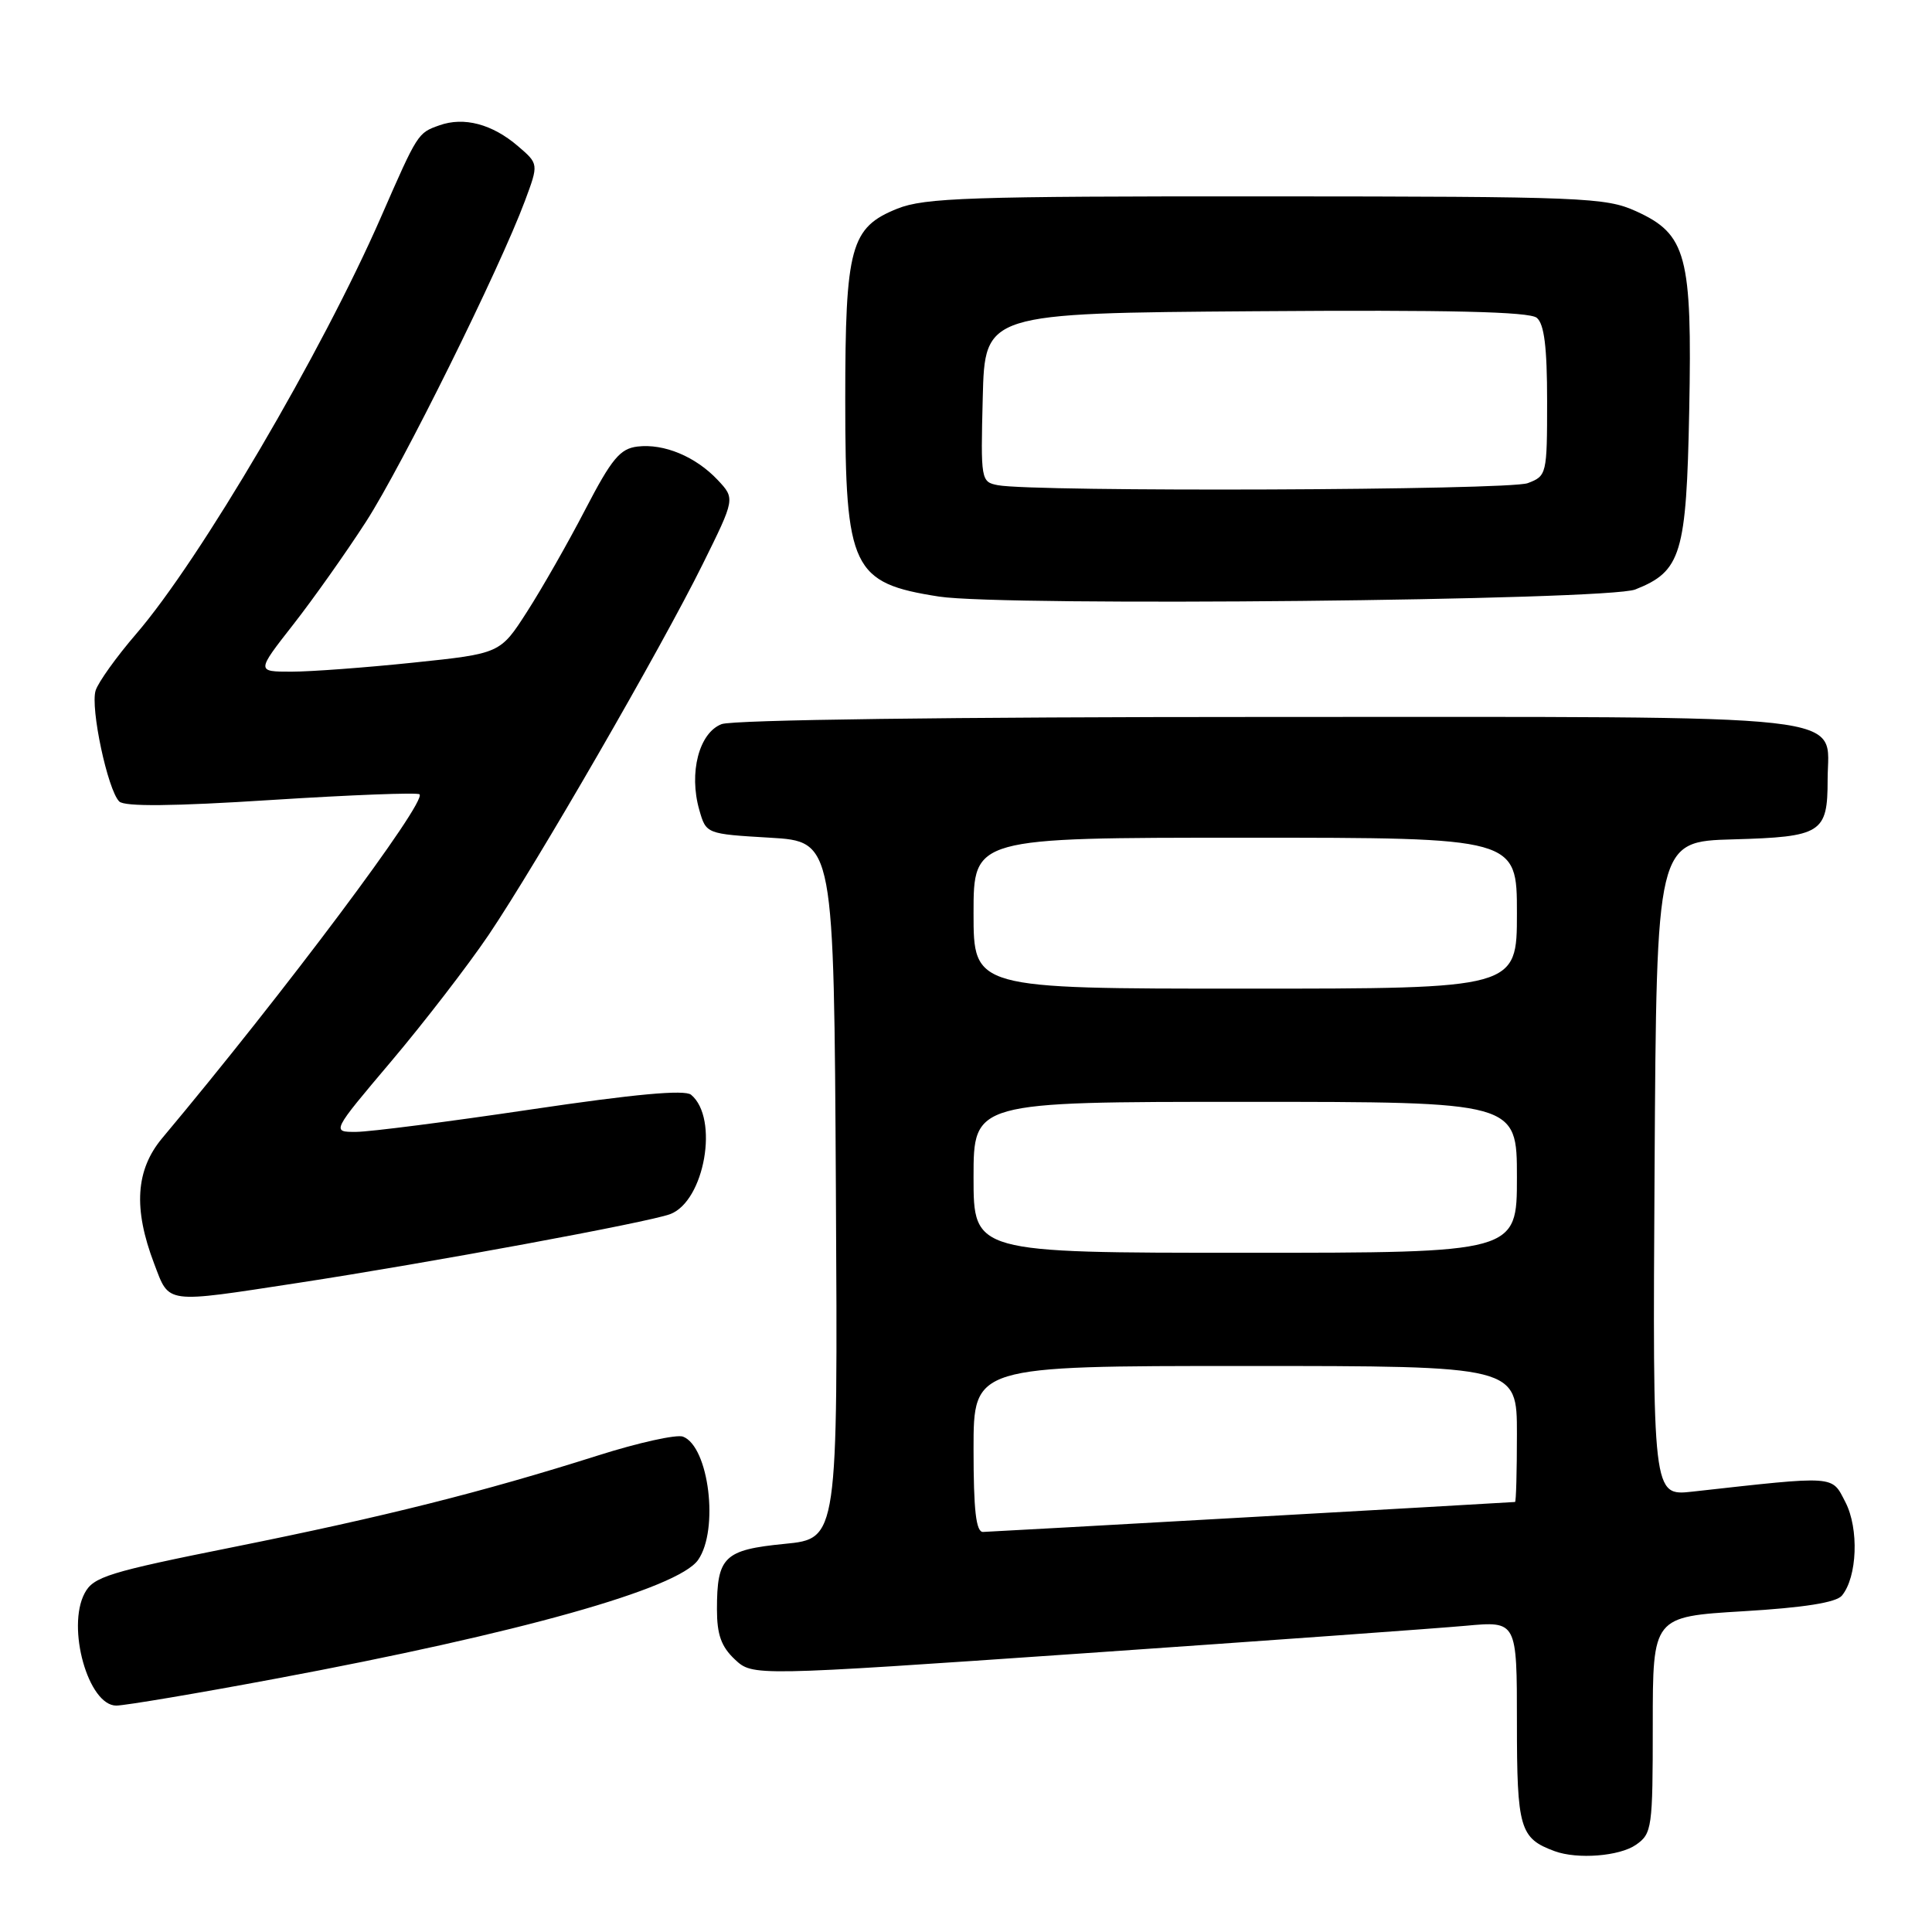 <?xml version="1.0" encoding="UTF-8" standalone="no"?>
<!DOCTYPE svg PUBLIC "-//W3C//DTD SVG 1.1//EN" "http://www.w3.org/Graphics/SVG/1.1/DTD/svg11.dtd" >
<svg xmlns="http://www.w3.org/2000/svg" xmlns:xlink="http://www.w3.org/1999/xlink" version="1.1" viewBox="0 0 256 256">
 <g >
 <path fill="currentColor"
d=" M 216.78 244.44 C 218.90 242.96 219.00 242.23 219.00 228.55 C 219.00 214.22 219.00 214.22 230.97 213.50 C 239.06 213.02 243.30 212.34 244.06 211.43 C 246.10 208.97 246.34 202.56 244.53 199.05 C 242.67 195.46 243.50 195.51 224.24 197.65 C 218.98 198.23 218.98 198.23 219.24 154.87 C 219.50 111.50 219.50 111.50 229.66 111.22 C 241.38 110.89 242.17 110.39 242.17 103.32 C 242.17 94.39 247.64 95.00 167.95 95.00 C 126.03 95.00 97.13 95.38 95.62 95.95 C 92.63 97.09 91.25 102.39 92.66 107.32 C 93.57 110.50 93.57 110.50 102.03 111.00 C 110.50 111.50 110.50 111.50 110.76 157.69 C 111.02 203.88 111.02 203.88 103.97 204.57 C 95.94 205.36 95.00 206.27 95.00 213.26 C 95.00 216.59 95.57 218.19 97.37 219.88 C 99.74 222.10 99.74 222.10 143.62 219.07 C 167.75 217.40 190.54 215.76 194.25 215.42 C 201.00 214.80 201.00 214.80 201.00 228.24 C 201.00 242.29 201.38 243.59 206.00 245.29 C 209.02 246.40 214.61 245.96 216.78 244.44 Z  M 36.50 222.44 C 68.86 216.40 89.84 210.50 92.50 206.70 C 95.29 202.71 93.94 191.68 90.50 190.36 C 89.65 190.04 84.58 191.16 79.23 192.86 C 63.96 197.70 50.99 200.96 31.00 204.98 C 14.38 208.31 12.37 208.93 11.22 211.10 C 8.79 215.65 11.70 226.00 15.41 226.00 C 16.56 225.99 26.05 224.40 36.50 222.44 Z  M 39.50 169.99 C 56.76 167.35 85.92 161.96 88.80 160.88 C 93.37 159.16 95.30 148.15 91.57 145.06 C 90.73 144.36 84.10 144.97 70.42 147.00 C 59.47 148.63 49.02 149.97 47.21 149.98 C 43.92 150.00 43.92 150.00 51.84 140.63 C 56.20 135.47 62.01 127.93 64.75 123.88 C 71.15 114.38 87.53 86.02 93.10 74.78 C 97.41 66.07 97.41 66.07 95.11 63.61 C 92.18 60.50 87.99 58.75 84.47 59.17 C 82.16 59.45 81.06 60.77 77.56 67.50 C 75.28 71.90 71.80 78.00 69.84 81.05 C 66.28 86.60 66.28 86.60 54.78 87.80 C 48.45 88.46 41.18 89.00 38.62 89.00 C 33.97 89.00 33.97 89.00 38.86 82.75 C 41.55 79.31 45.89 73.17 48.51 69.11 C 53.31 61.66 66.18 35.68 69.56 26.61 C 71.38 21.72 71.38 21.72 68.64 19.37 C 65.23 16.44 61.48 15.44 58.21 16.61 C 55.36 17.62 55.35 17.63 50.51 28.70 C 42.67 46.66 26.49 74.20 18.04 84.00 C 15.43 87.03 13.01 90.41 12.67 91.50 C 11.95 93.80 14.27 104.67 15.80 106.20 C 16.50 106.90 22.91 106.84 35.97 106.00 C 46.50 105.33 55.33 104.99 55.59 105.25 C 56.58 106.24 37.65 131.53 21.50 150.80 C 17.97 155.02 17.64 160.14 20.43 167.45 C 22.48 172.83 21.66 172.72 39.50 169.99 Z  M 216.68 78.11 C 222.78 75.70 223.46 73.43 223.83 54.41 C 224.23 33.84 223.48 31.03 216.79 27.99 C 212.75 26.16 209.92 26.04 167.77 26.02 C 128.45 26.00 122.54 26.20 118.90 27.65 C 112.70 30.14 112.00 32.69 112.00 53.02 C 112.00 75.37 112.91 77.26 124.43 79.05 C 133.04 80.38 212.99 79.57 216.68 78.11 Z  M 129.00 192.00 C 129.00 181.00 129.00 181.00 165.00 181.00 C 201.00 181.00 201.00 181.00 201.00 190.00 C 201.00 194.95 200.89 199.01 200.75 199.02 C 198.23 199.20 131.13 202.98 130.25 202.99 C 129.33 203.00 129.00 200.14 129.00 192.00 Z  M 129.00 156.00 C 129.00 146.00 129.00 146.00 165.00 146.00 C 201.00 146.00 201.00 146.00 201.00 156.00 C 201.00 166.00 201.00 166.00 165.00 166.00 C 129.00 166.00 129.00 166.00 129.00 156.00 Z  M 129.00 121.00 C 129.00 111.00 129.00 111.00 165.00 111.00 C 201.00 111.00 201.00 111.00 201.00 121.00 C 201.00 131.00 201.00 131.00 165.00 131.00 C 129.00 131.00 129.00 131.00 129.00 121.00 Z  M 132.22 64.29 C 129.98 63.86 129.94 63.62 130.22 52.68 C 130.50 41.50 130.50 41.50 166.38 41.24 C 192.03 41.05 202.65 41.30 203.63 42.11 C 204.62 42.93 205.00 45.99 205.00 53.15 C 205.00 62.86 204.95 63.07 202.43 64.02 C 199.95 64.97 137.01 65.21 132.22 64.29 Z "/>
</g>
</svg>